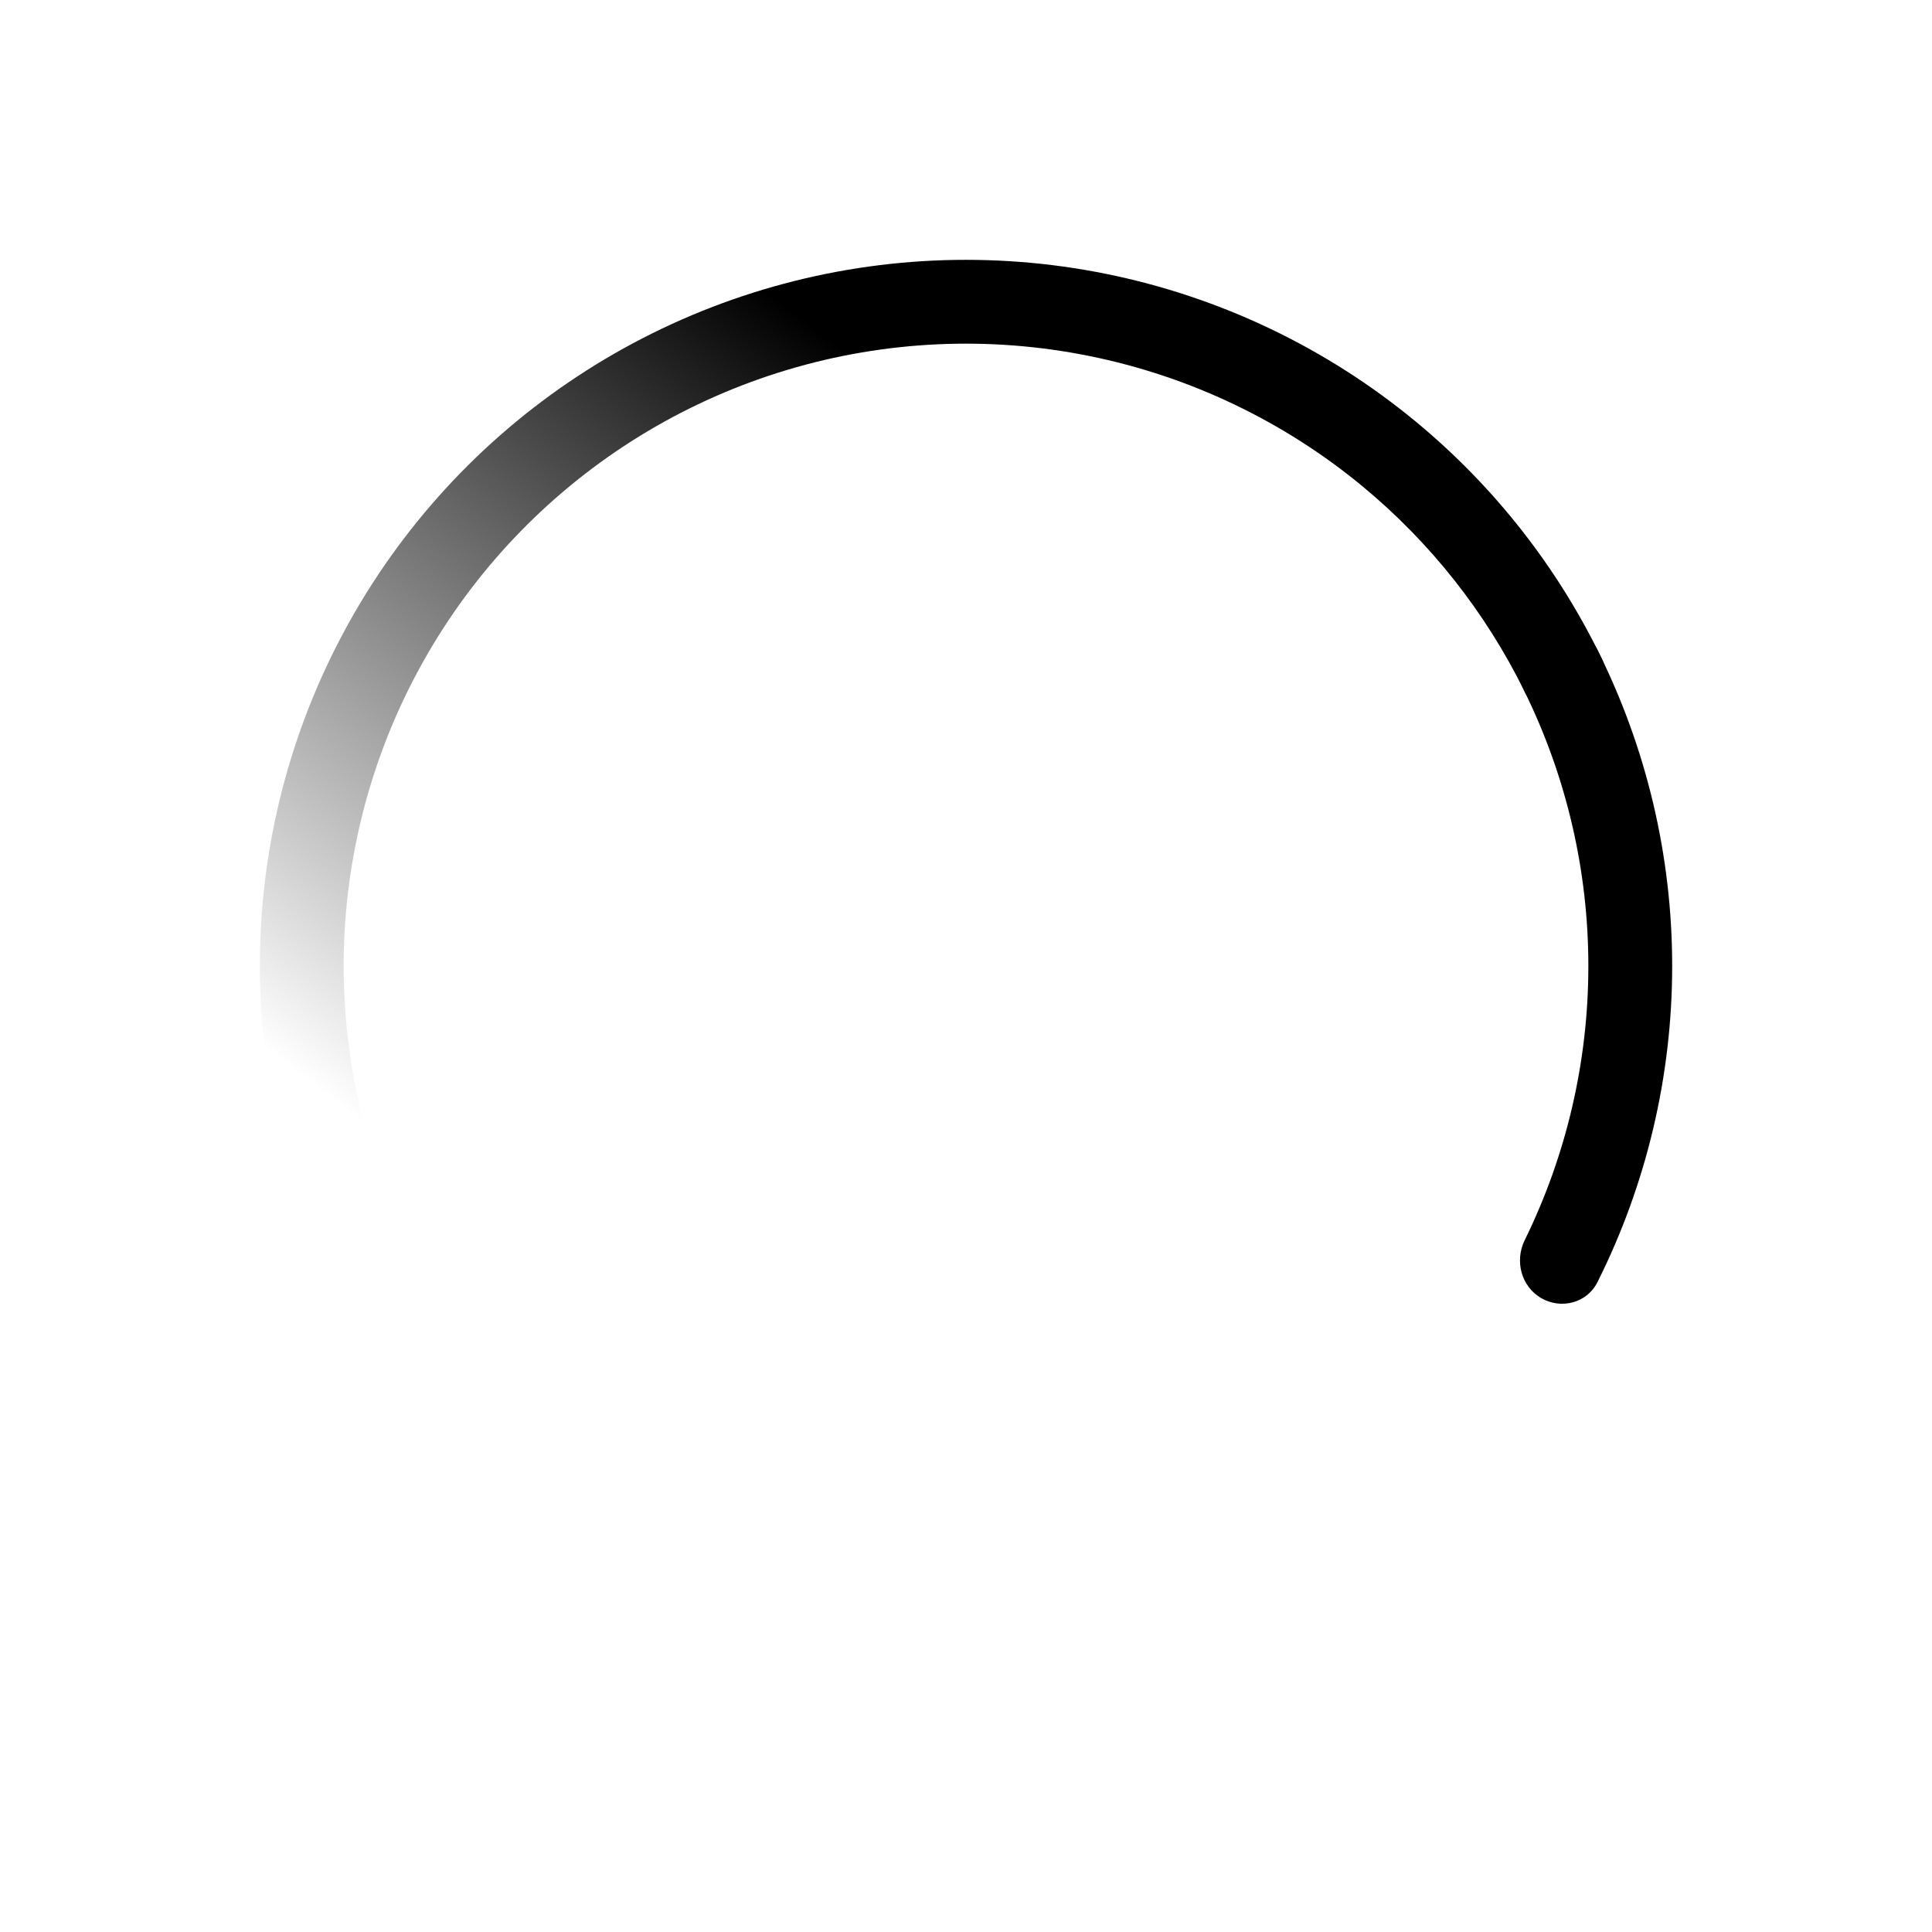 <svg width="290" height="290" viewBox="0 0 290 290" fill="none" xmlns="http://www.w3.org/2000/svg">
<path d="M231.35 194.856C234.359 196.593 238.225 195.57 239.781 192.463C247.146 177.756 251 161.508 251 145.002C251 128.496 247.146 112.248 239.781 97.54C238.225 94.434 234.359 93.41 231.35 95.147C228.341 96.885 227.331 100.724 228.862 103.843C235.136 116.628 238.417 130.705 238.417 145.002C238.417 159.299 235.136 173.376 228.862 186.16C227.331 189.279 228.341 193.119 231.35 194.856Z" fill="black"/>
<path d="M237.241 107.142C240.456 105.822 242.009 102.137 240.501 99.007C233.87 85.239 224.329 73.044 212.509 63.28C199.07 52.178 183.1 44.562 166.014 41.106C148.928 37.65 131.254 38.462 114.556 43.468C97.859 48.474 82.654 57.522 70.288 69.808C57.922 82.095 48.778 97.241 43.664 113.906C38.55 130.571 37.625 148.24 40.971 165.347C44.317 182.455 51.83 198.473 62.845 211.984C72.533 223.866 84.667 233.486 98.392 240.205C101.512 241.733 105.207 240.204 106.547 236.998C107.887 233.792 106.363 230.126 103.255 228.573C91.434 222.669 80.977 214.311 72.597 204.033C62.89 192.126 56.268 178.009 53.319 162.932C50.371 147.855 51.186 132.284 55.693 117.597C60.2 102.91 68.259 89.562 79.157 78.734C90.055 67.906 103.455 59.933 118.17 55.52C132.885 51.108 148.462 50.393 163.52 53.439C178.577 56.484 192.651 63.196 204.495 72.98C214.72 81.426 223.009 91.936 228.838 103.795C230.371 106.913 234.027 108.461 237.241 107.142Z" fill="url(#paint0_linear_1115_16467)"/>
<defs>
<linearGradient id="paint0_linear_1115_16467" x1="125.501" y1="51.502" x2="42.501" y2="159.502" gradientUnits="userSpaceOnUse">
<stop/>
<stop offset="1" stop-opacity="0"/>
</linearGradient>
</defs>
</svg>
